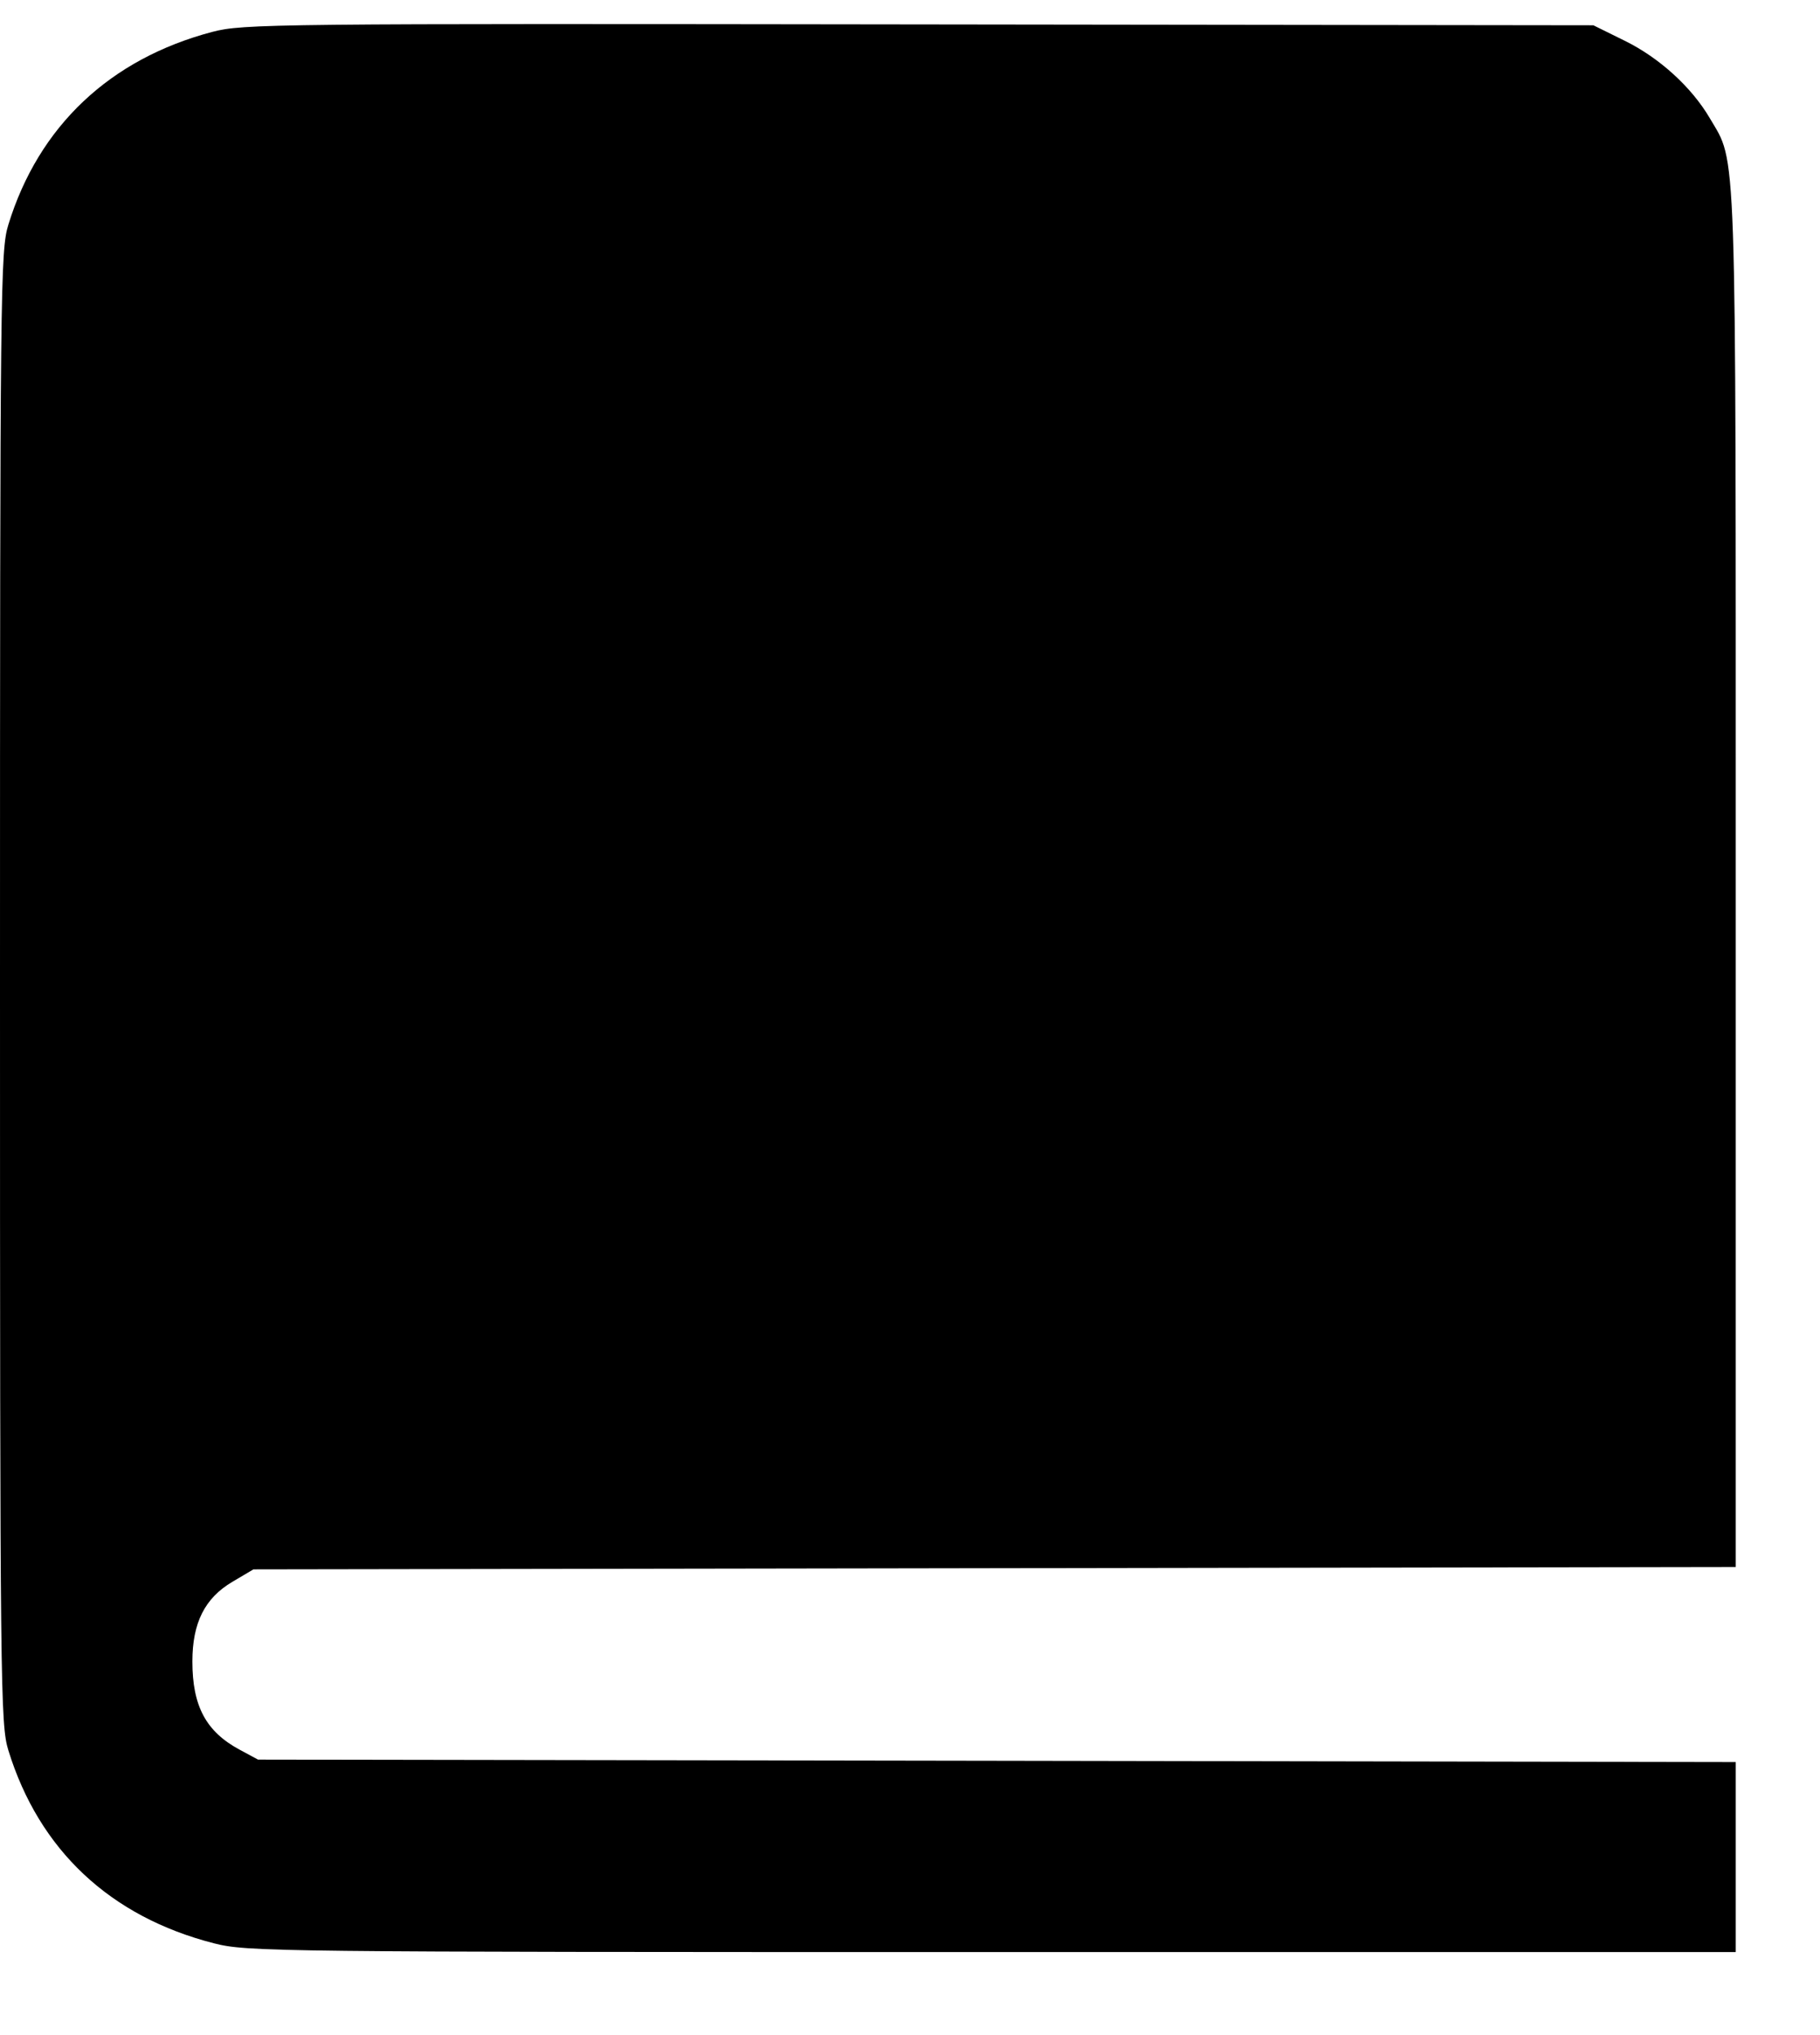 <svg width="17" height="19" viewBox="0 0 17 19" fill="none" xmlns="http://www.w3.org/2000/svg">
<path fill-rule="evenodd" clip-rule="evenodd" d="M1.982 0.298C1.027 0.55 0.361 1.178 0.078 2.098C0.004 2.338 0 2.671 0 9.22C0 15.769 0.004 16.101 0.078 16.341C0.365 17.272 1.029 17.895 1.998 18.143C2.307 18.222 2.538 18.225 9.265 18.225H16.213V17.338V16.451L9.311 16.439L2.41 16.428L2.241 16.337C1.925 16.168 1.797 15.93 1.797 15.512C1.797 15.151 1.913 14.92 2.171 14.768L2.367 14.652L9.29 14.641L16.213 14.63V8.214C16.213 1.199 16.224 1.537 15.971 1.104C15.801 0.814 15.5 0.54 15.177 0.381L14.883 0.236L8.583 0.228C2.543 0.22 2.27 0.222 1.982 0.298Z" fill="black"/>
</svg>
